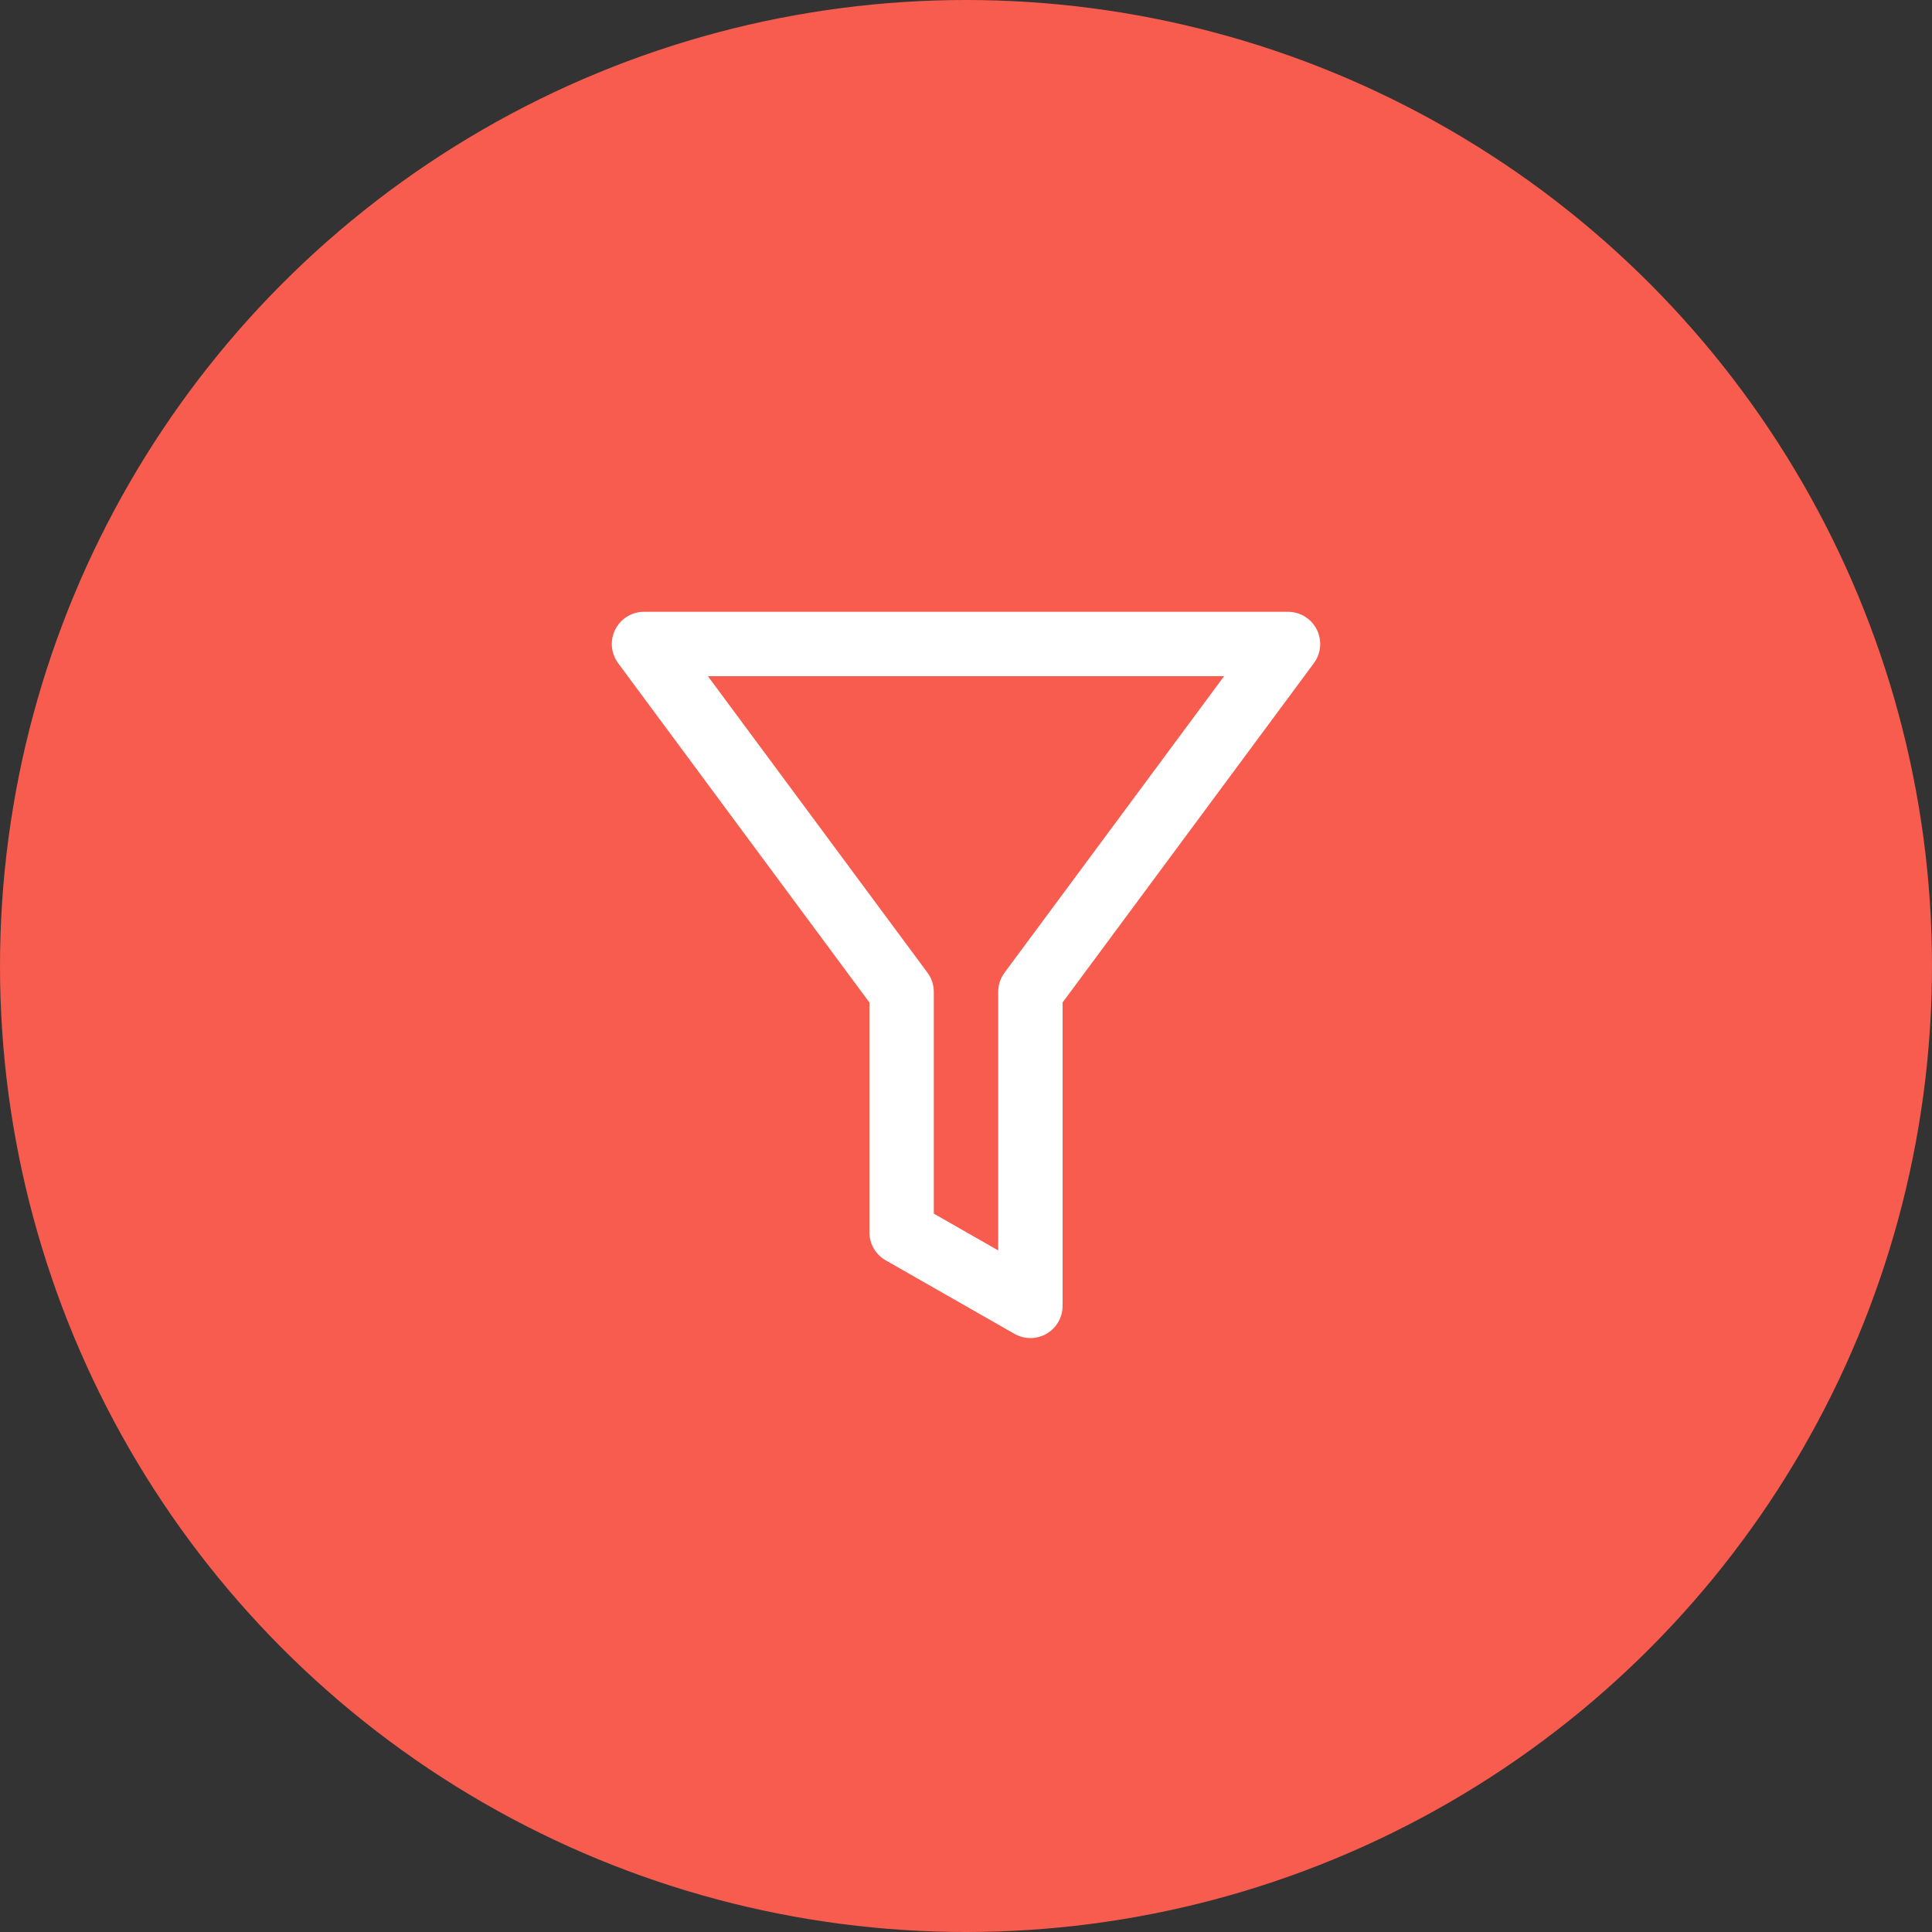 <svg width="60" height="60" viewBox="0 0 60 60" fill="none" xmlns="http://www.w3.org/2000/svg">
<rect x="0" y="0" width="60" height="60" fill="#333333" stroke="none"/>
<circle cx="30" cy="30" r="30" fill="#F75C4E"/>
<path d="M40 20H20L28 30.803V38.271L32 40.555V30.803L40 20Z" stroke="white" stroke-width="2" stroke-linecap="round" stroke-linejoin="round"/>
</svg>
